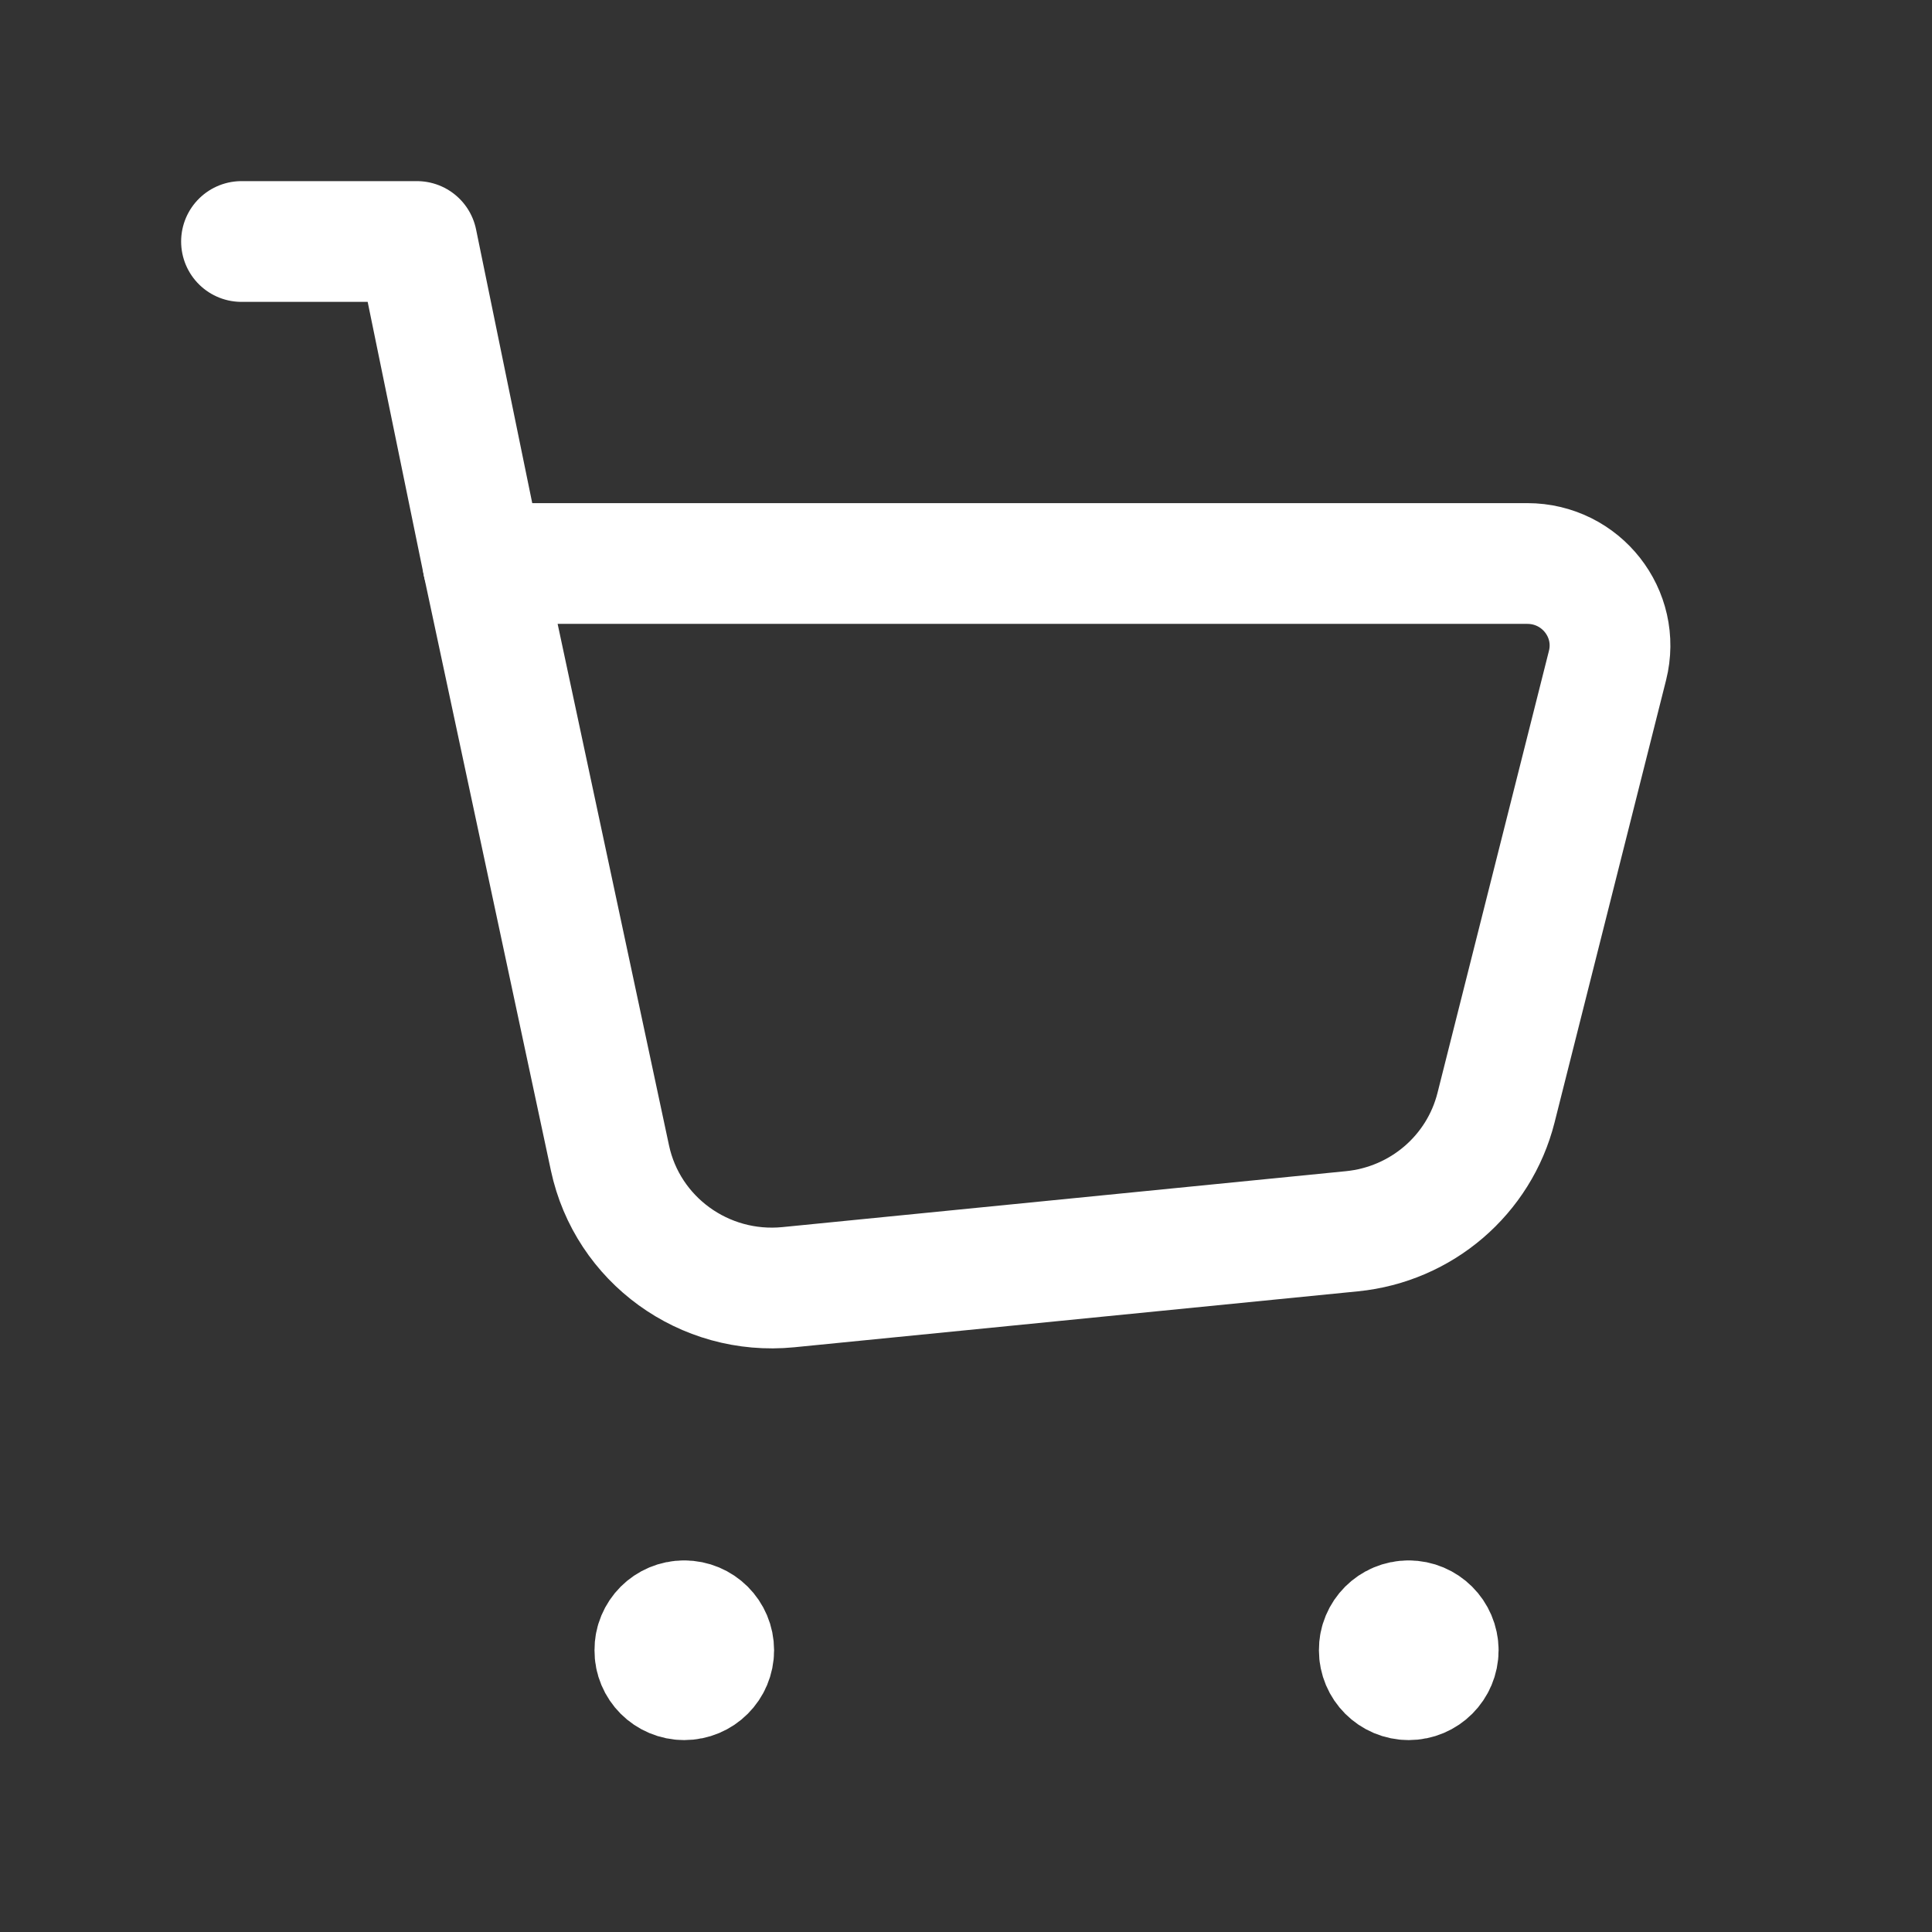<svg width="24" height="24" viewBox="0 0 24 24" fill="none" xmlns="http://www.w3.org/2000/svg">
<rect x="0" y="0" width="24" height="24" fill="#333333" stroke="none"/>
<path fill-rule="evenodd" clip-rule="evenodd" d="M7.577 14.384L6 7H18.972C19.641 7 20.131 7.623 19.969 8.267L18.584 13.761C18.373 14.596 17.658 15.209 16.795 15.295L9.792 15.99C8.748 16.093 7.794 15.401 7.577 14.384Z" stroke="white" stroke-width="1.5" stroke-linecap="round" stroke-linejoin="round"/>
<path d="M6 7L5.179 3H3" stroke="white" stroke-width="1.5" stroke-linecap="round" stroke-linejoin="round"/>
<path d="M17.498 20.134C17.296 20.134 17.132 20.298 17.134 20.5C17.134 20.702 17.298 20.866 17.5 20.866C17.702 20.866 17.866 20.702 17.866 20.5C17.865 20.298 17.701 20.134 17.498 20.134" stroke="white" stroke-width="1.5" stroke-linecap="round" stroke-linejoin="round"/>
<path d="M8.499 20.134C8.297 20.134 8.133 20.297 8.135 20.5C8.133 20.703 8.298 20.866 8.5 20.866C8.702 20.866 8.866 20.703 8.866 20.5C8.866 20.297 8.702 20.134 8.499 20.134" stroke="white" stroke-width="1.5" stroke-linecap="round" stroke-linejoin="round"/>
</svg>
